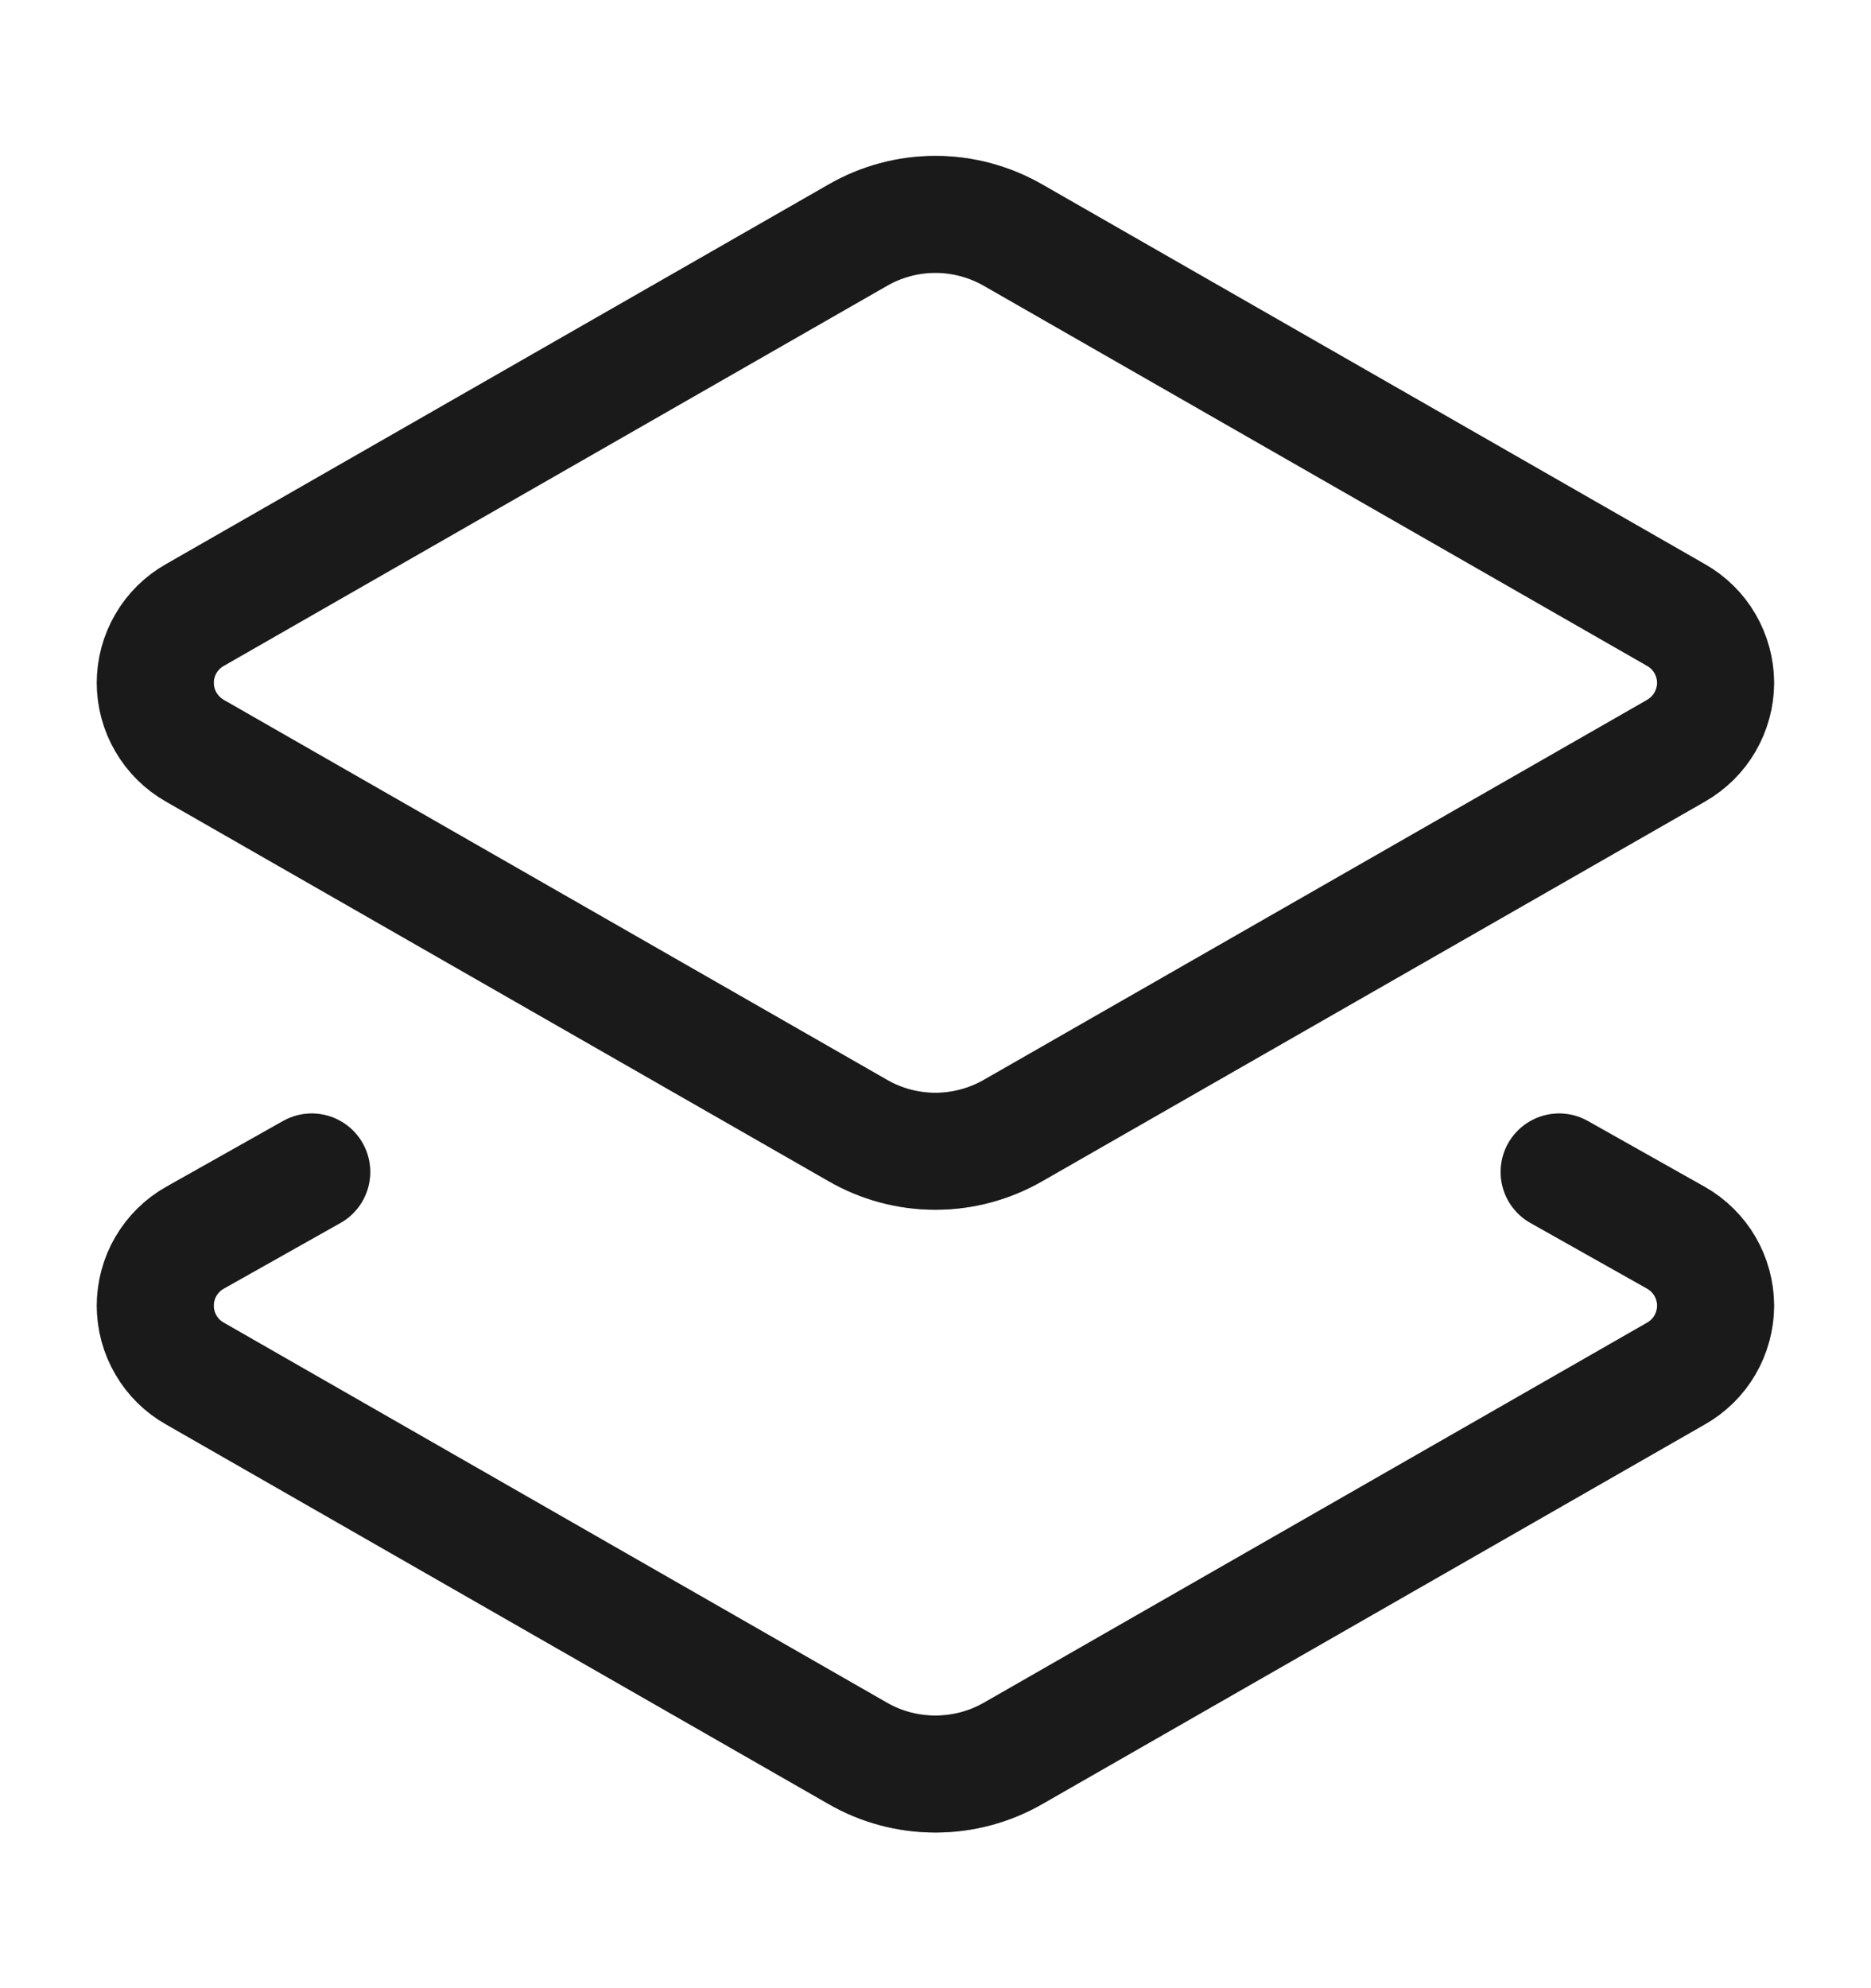 <svg width="16" height="17" viewBox="0 0 16 17" fill="none" xmlns="http://www.w3.org/2000/svg">
<path d="M8.666 9.665C8.463 9.782 8.233 9.844 7.999 9.844C7.765 9.844 7.535 9.782 7.333 9.665L1.666 6.419C1.563 6.36 1.478 6.276 1.419 6.174C1.359 6.072 1.328 5.956 1.328 5.839C1.328 5.721 1.359 5.605 1.419 5.503C1.478 5.401 1.563 5.317 1.666 5.259L7.333 2.012C7.535 1.895 7.765 1.833 7.999 1.833C8.233 1.833 8.463 1.895 8.666 2.012L14.333 5.259C14.435 5.317 14.521 5.401 14.58 5.503C14.639 5.605 14.671 5.721 14.671 5.839C14.671 5.956 14.639 6.072 14.58 6.174C14.521 6.276 14.435 6.36 14.333 6.419L8.666 9.665Z" stroke="#333333" stroke-linecap="round" stroke-linejoin="round"/>
<path d="M8.666 9.665C8.463 9.782 8.233 9.844 7.999 9.844C7.765 9.844 7.535 9.782 7.333 9.665L1.666 6.419C1.563 6.36 1.478 6.276 1.419 6.174C1.359 6.072 1.328 5.956 1.328 5.839C1.328 5.721 1.359 5.605 1.419 5.503C1.478 5.401 1.563 5.317 1.666 5.259L7.333 2.012C7.535 1.895 7.765 1.833 7.999 1.833C8.233 1.833 8.463 1.895 8.666 2.012L14.333 5.259C14.435 5.317 14.521 5.401 14.58 5.503C14.639 5.605 14.671 5.721 14.671 5.839C14.671 5.956 14.639 6.072 14.58 6.174C14.521 6.276 14.435 6.36 14.333 6.419L8.666 9.665Z" stroke="black" stroke-opacity="0.2" stroke-linecap="round" stroke-linejoin="round"/>
<path d="M8.666 9.665C8.463 9.782 8.233 9.844 7.999 9.844C7.765 9.844 7.535 9.782 7.333 9.665L1.666 6.419C1.563 6.36 1.478 6.276 1.419 6.174C1.359 6.072 1.328 5.956 1.328 5.839C1.328 5.721 1.359 5.605 1.419 5.503C1.478 5.401 1.563 5.317 1.666 5.259L7.333 2.012C7.535 1.895 7.765 1.833 7.999 1.833C8.233 1.833 8.463 1.895 8.666 2.012L14.333 5.259C14.435 5.317 14.521 5.401 14.58 5.503C14.639 5.605 14.671 5.721 14.671 5.839C14.671 5.956 14.639 6.072 14.58 6.174C14.521 6.276 14.435 6.36 14.333 6.419L8.666 9.665Z" stroke="black" stroke-opacity="0.2" stroke-linecap="round" stroke-linejoin="round"/>
<path d="M8.666 9.665C8.463 9.782 8.233 9.844 7.999 9.844C7.765 9.844 7.535 9.782 7.333 9.665L1.666 6.419C1.563 6.36 1.478 6.276 1.419 6.174C1.359 6.072 1.328 5.956 1.328 5.839C1.328 5.721 1.359 5.605 1.419 5.503C1.478 5.401 1.563 5.317 1.666 5.259L7.333 2.012C7.535 1.895 7.765 1.833 7.999 1.833C8.233 1.833 8.463 1.895 8.666 2.012L14.333 5.259C14.435 5.317 14.521 5.401 14.58 5.503C14.639 5.605 14.671 5.721 14.671 5.839C14.671 5.956 14.639 6.072 14.58 6.174C14.521 6.276 14.435 6.36 14.333 6.419L8.666 9.665Z" stroke="black" stroke-opacity="0.2" stroke-linecap="round" stroke-linejoin="round"/>
<path d="M13.333 10.021L14.333 10.584C14.435 10.642 14.521 10.727 14.58 10.828C14.639 10.93 14.671 11.046 14.671 11.164C14.671 11.282 14.639 11.398 14.58 11.5C14.521 11.602 14.435 11.686 14.333 11.744L8.666 14.991C8.463 15.108 8.233 15.169 7.999 15.169C7.765 15.169 7.535 15.108 7.333 14.991L1.666 11.744C1.563 11.686 1.478 11.602 1.419 11.5C1.359 11.398 1.328 11.282 1.328 11.164C1.328 11.046 1.359 10.93 1.419 10.828C1.478 10.727 1.563 10.642 1.666 10.584L2.666 10.021" stroke="#333333" stroke-linecap="round" stroke-linejoin="round"/>
<path d="M13.333 10.021L14.333 10.584C14.435 10.642 14.521 10.727 14.58 10.828C14.639 10.93 14.671 11.046 14.671 11.164C14.671 11.282 14.639 11.398 14.58 11.5C14.521 11.602 14.435 11.686 14.333 11.744L8.666 14.991C8.463 15.108 8.233 15.169 7.999 15.169C7.765 15.169 7.535 15.108 7.333 14.991L1.666 11.744C1.563 11.686 1.478 11.602 1.419 11.5C1.359 11.398 1.328 11.282 1.328 11.164C1.328 11.046 1.359 10.93 1.419 10.828C1.478 10.727 1.563 10.642 1.666 10.584L2.666 10.021" stroke="black" stroke-opacity="0.2" stroke-linecap="round" stroke-linejoin="round"/>
<path d="M13.333 10.021L14.333 10.584C14.435 10.642 14.521 10.727 14.58 10.828C14.639 10.93 14.671 11.046 14.671 11.164C14.671 11.282 14.639 11.398 14.58 11.5C14.521 11.602 14.435 11.686 14.333 11.744L8.666 14.991C8.463 15.108 8.233 15.169 7.999 15.169C7.765 15.169 7.535 15.108 7.333 14.991L1.666 11.744C1.563 11.686 1.478 11.602 1.419 11.5C1.359 11.398 1.328 11.282 1.328 11.164C1.328 11.046 1.359 10.93 1.419 10.828C1.478 10.727 1.563 10.642 1.666 10.584L2.666 10.021" stroke="black" stroke-opacity="0.2" stroke-linecap="round" stroke-linejoin="round"/>
<path d="M13.333 10.021L14.333 10.584C14.435 10.642 14.521 10.727 14.58 10.828C14.639 10.93 14.671 11.046 14.671 11.164C14.671 11.282 14.639 11.398 14.58 11.5C14.521 11.602 14.435 11.686 14.333 11.744L8.666 14.991C8.463 15.108 8.233 15.169 7.999 15.169C7.765 15.169 7.535 15.108 7.333 14.991L1.666 11.744C1.563 11.686 1.478 11.602 1.419 11.5C1.359 11.398 1.328 11.282 1.328 11.164C1.328 11.046 1.359 10.93 1.419 10.828C1.478 10.727 1.563 10.642 1.666 10.584L2.666 10.021" stroke="black" stroke-opacity="0.2" stroke-linecap="round" stroke-linejoin="round"/>
</svg>

